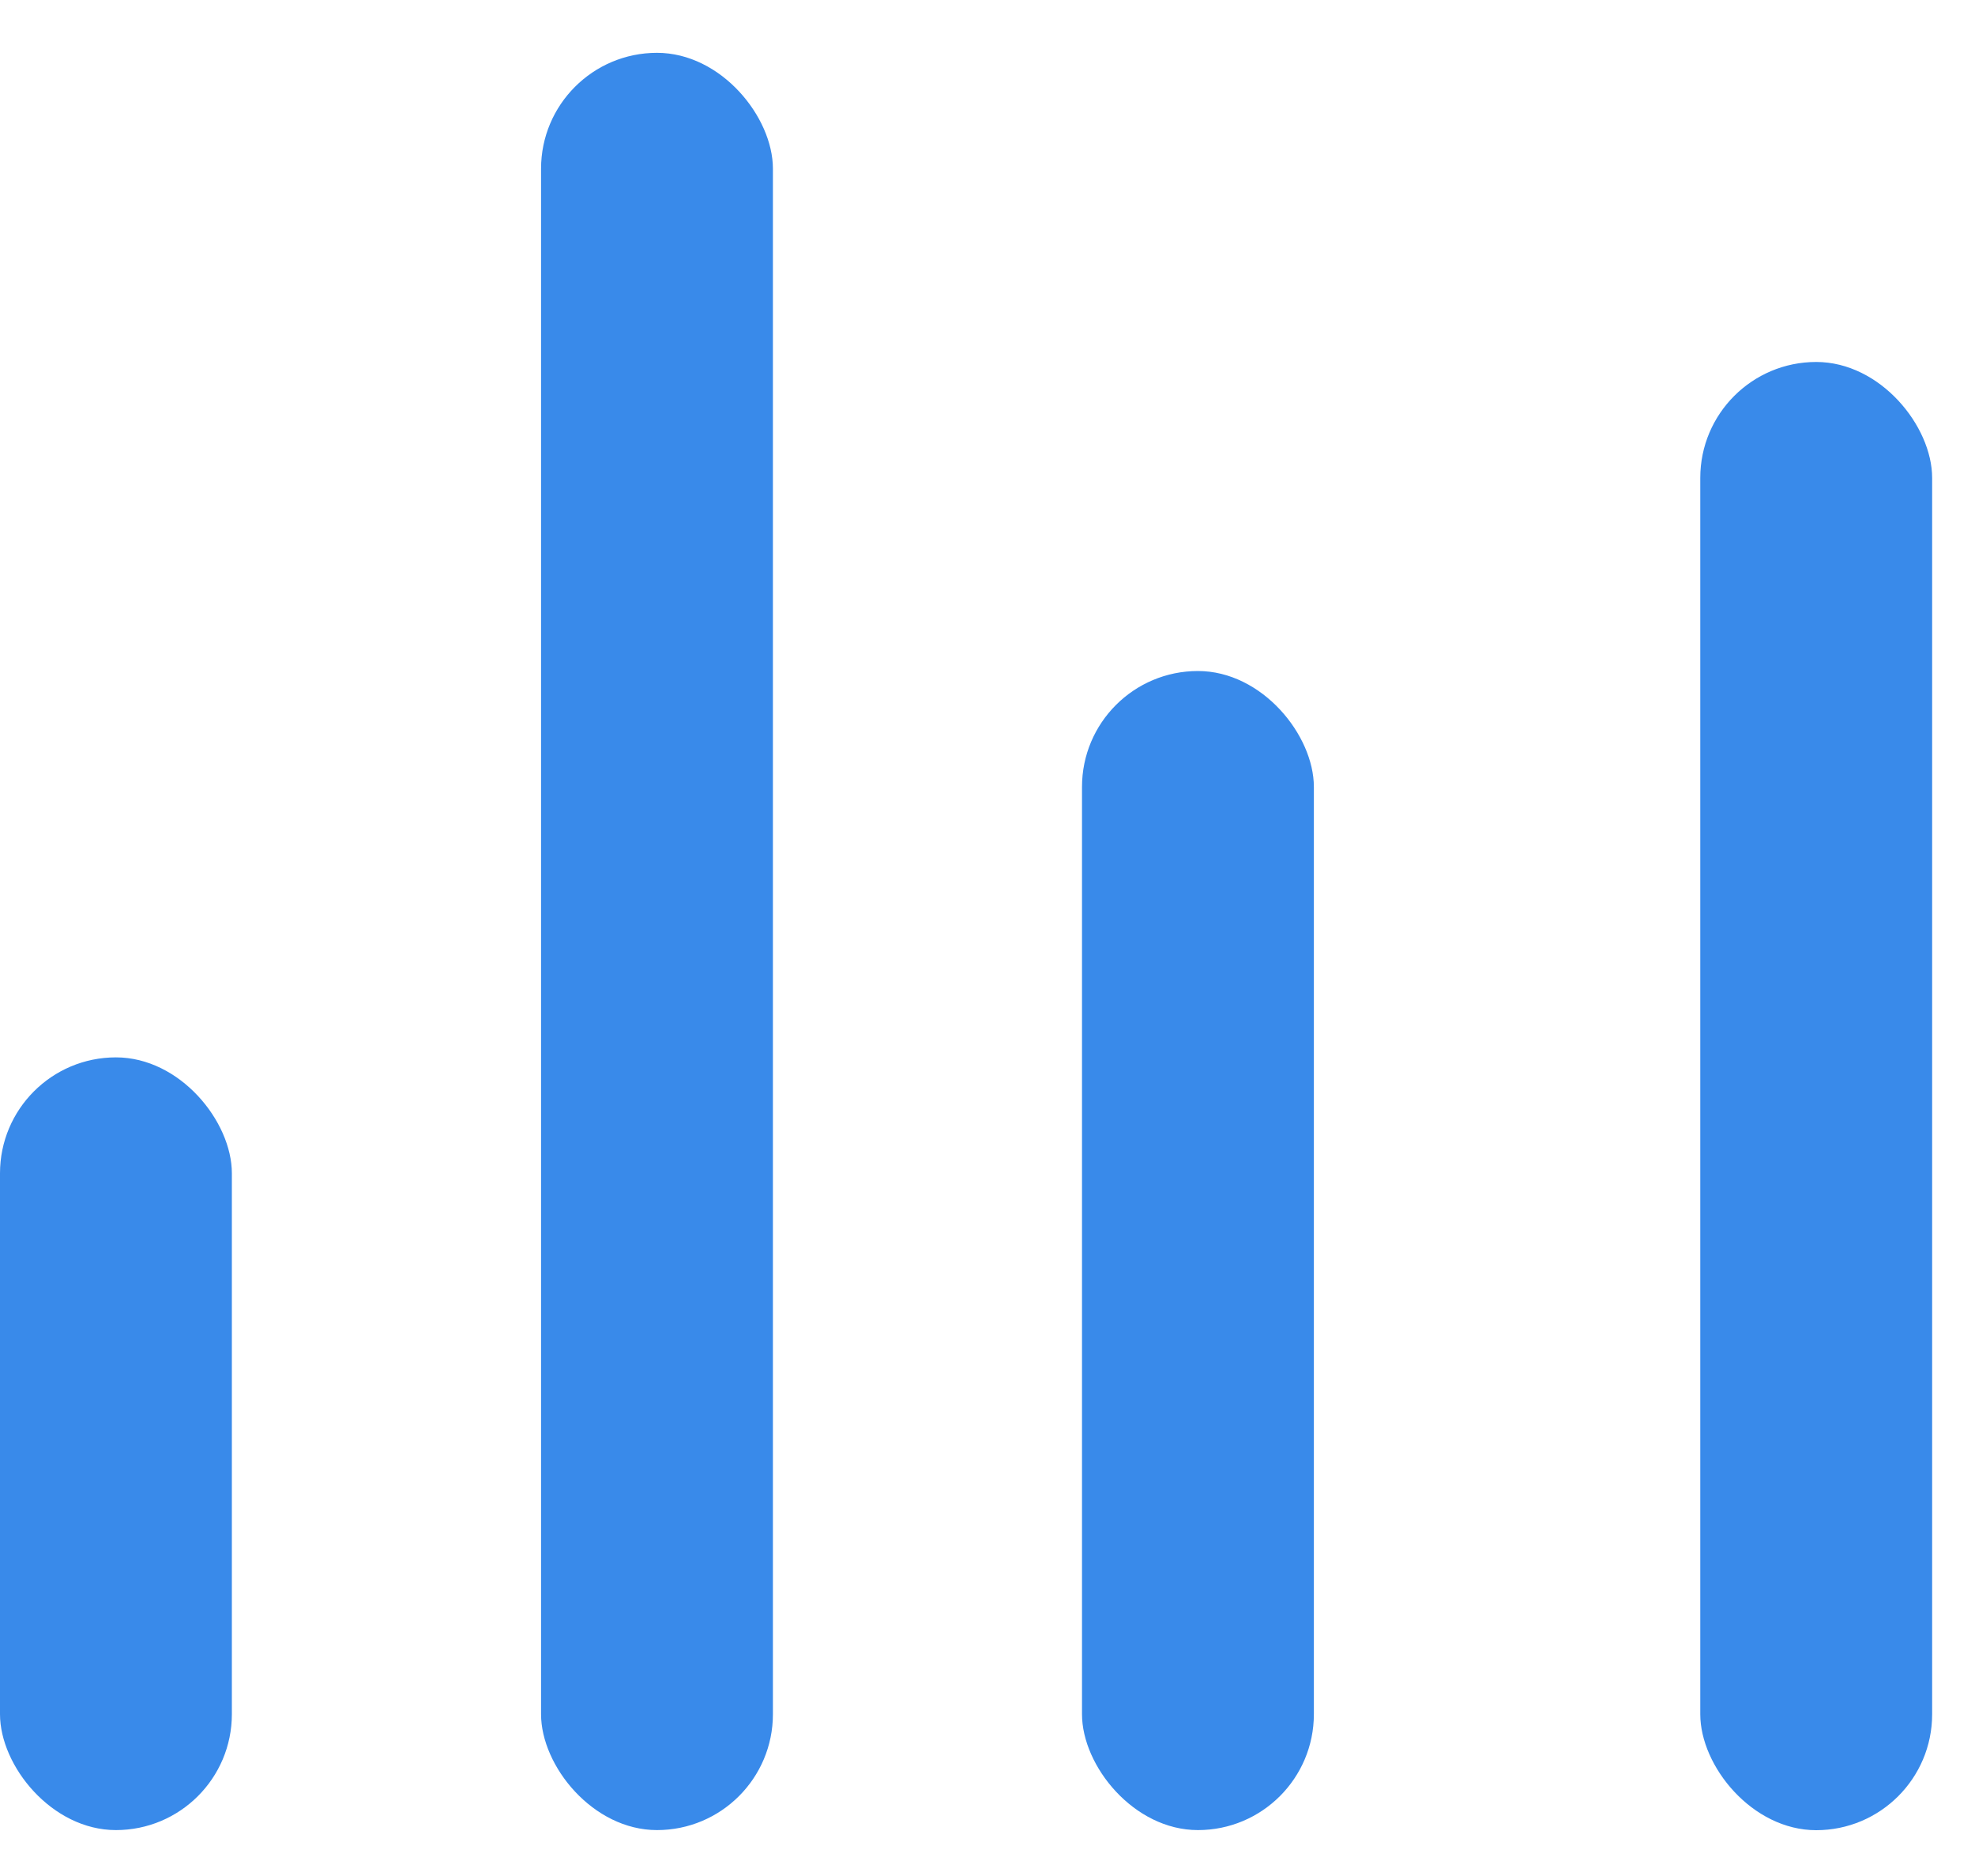 <svg width="20" height="19" viewBox="0 0 20 19" fill="none" xmlns="http://www.w3.org/2000/svg">
<rect y="10.709" width="2.348" height="7.826" rx="1.174" fill="#398AEA"/>
<rect x="5.479" y="0.535" width="2.348" height="18" rx="1.174" fill="#398AEA"/>
<rect x="10.957" y="6.796" width="2.348" height="11.739" rx="1.174" fill="#398AEA"/>
<rect x="17.218" y="3.666" width="2.348" height="14.87" rx="1.174" fill="#398AEA"/>
</svg>
